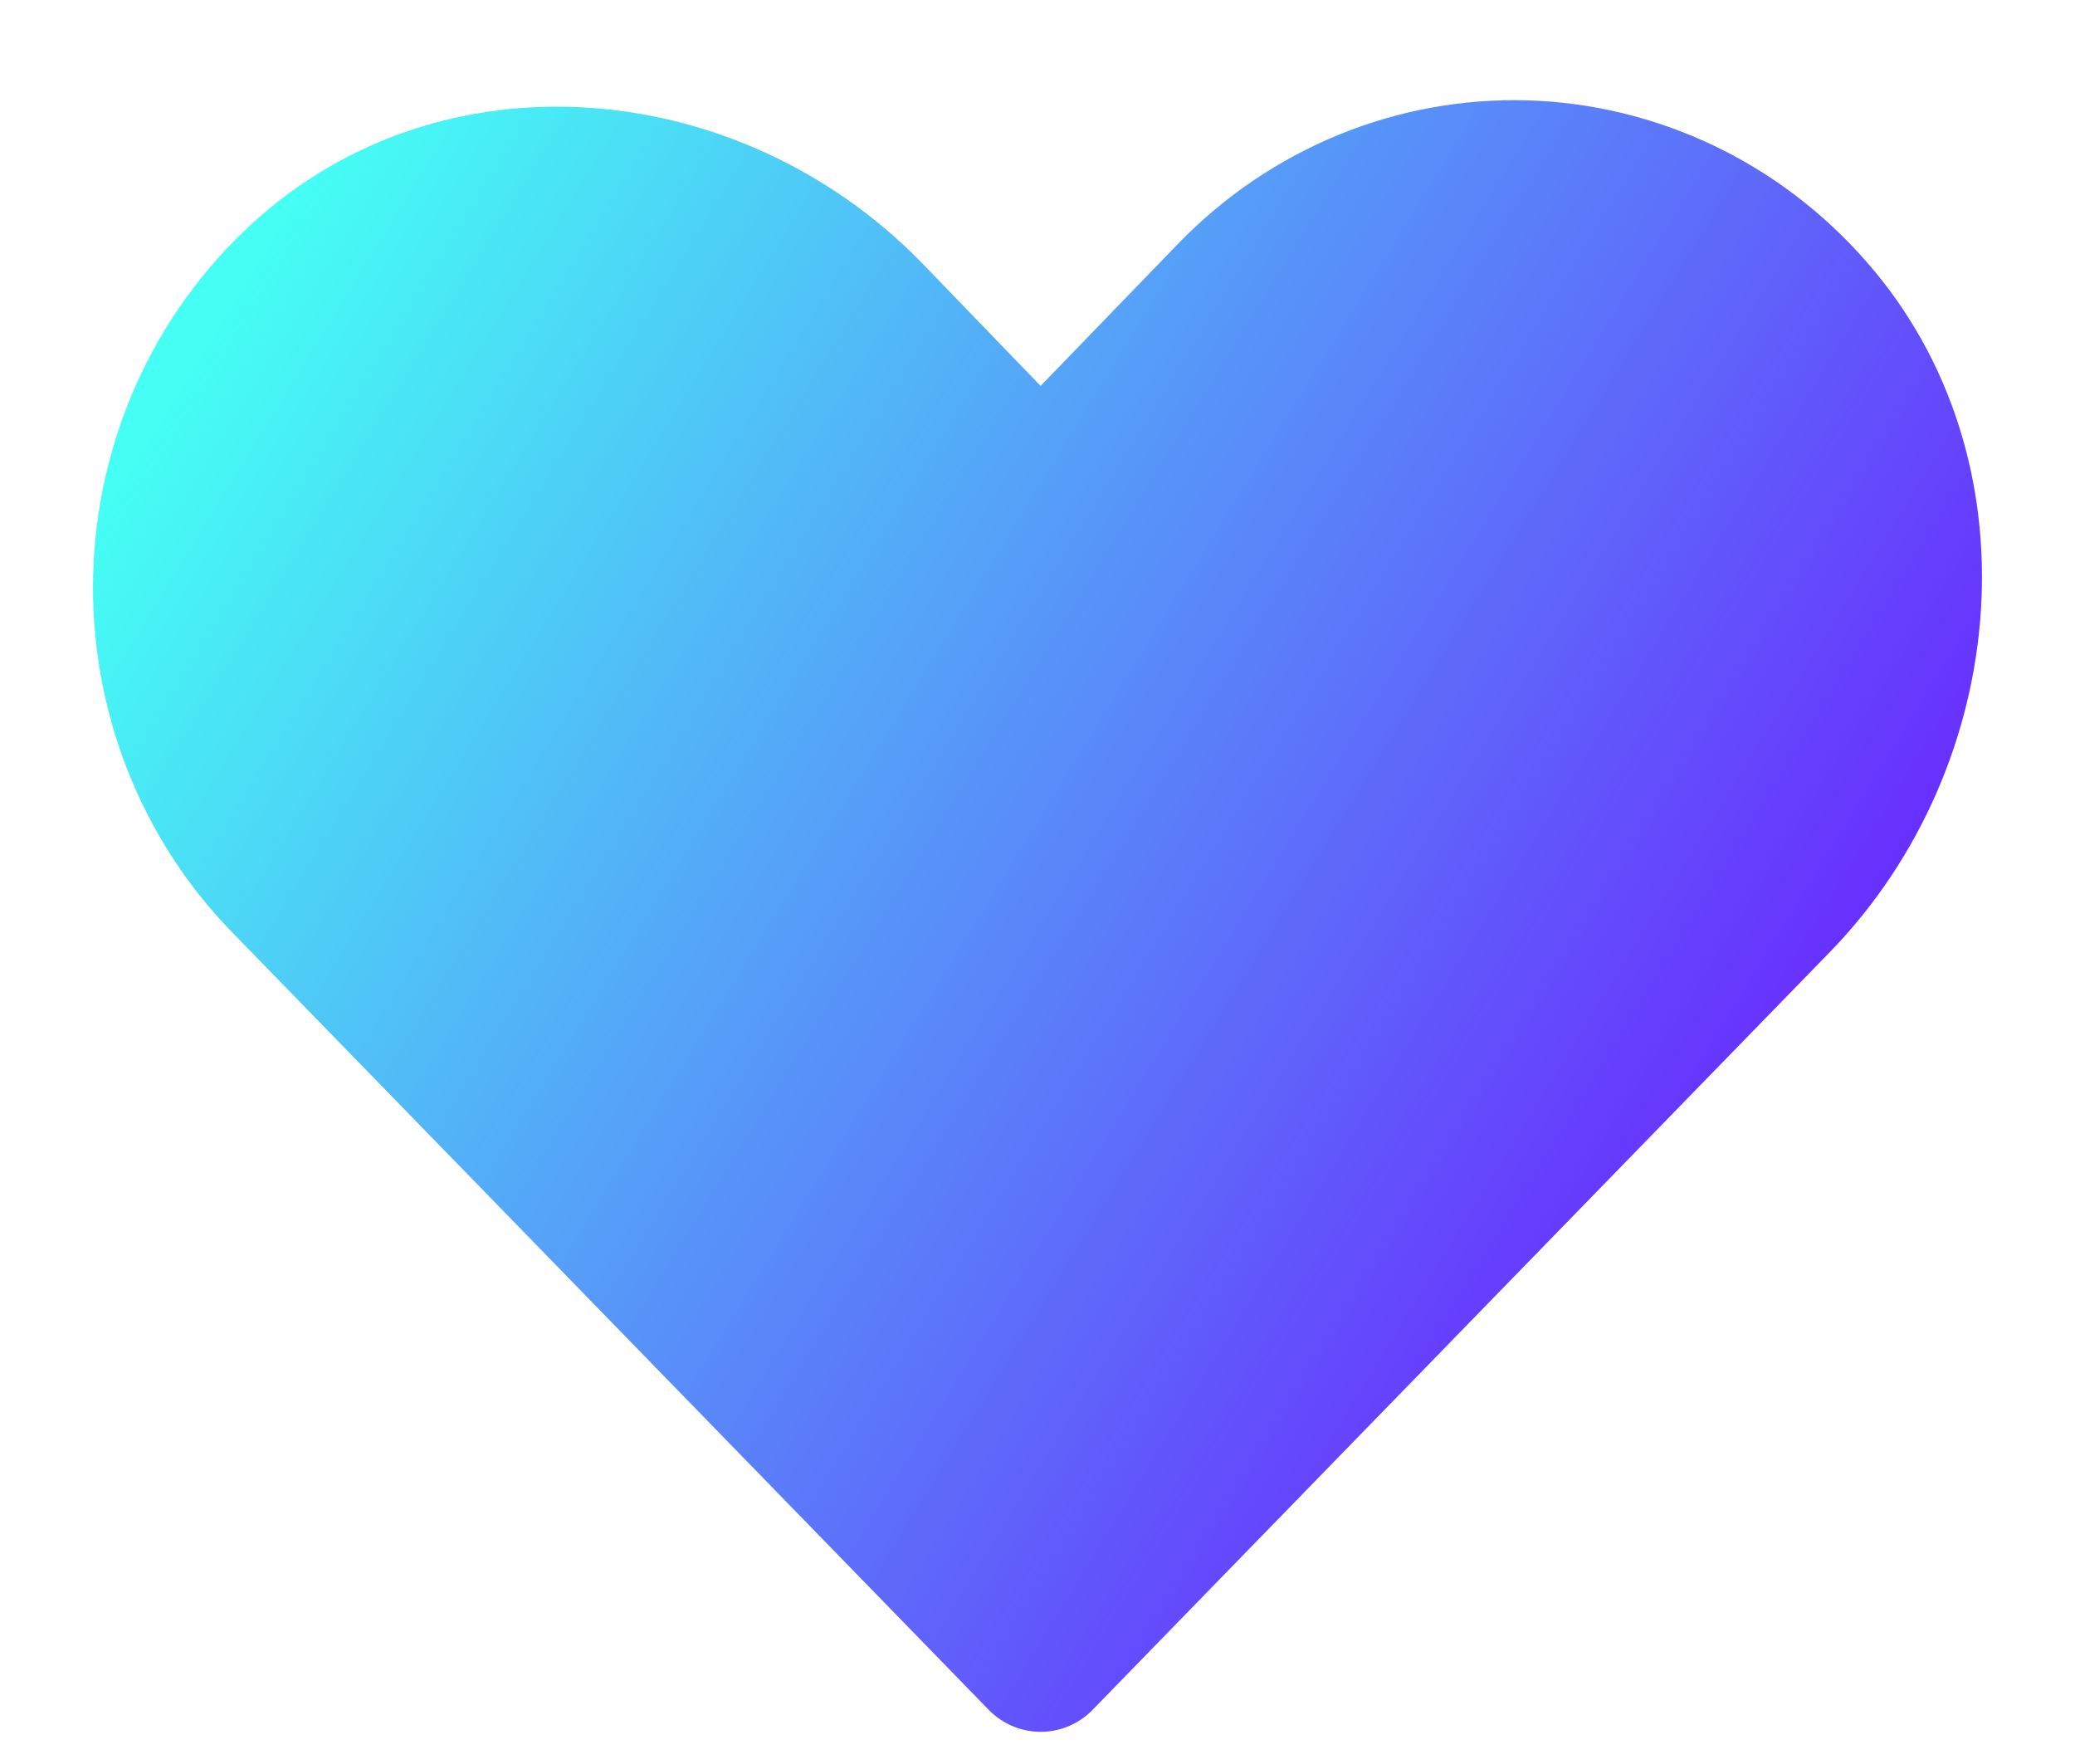 <svg width="20" height="17" viewBox="0 0 20 17" fill="none" xmlns="http://www.w3.org/2000/svg">
<path d="M10.531 16.478L17.643 9.169C19.391 7.365 19.645 4.414 17.995 2.528C17.581 2.053 17.077 1.669 16.514 1.401C15.95 1.133 15.34 0.985 14.72 0.967C14.099 0.95 13.482 1.062 12.905 1.298C12.328 1.534 11.804 1.888 11.365 2.339L10.03 3.719L8.88 2.528C7.124 0.733 4.252 0.471 2.417 2.167C1.955 2.593 1.581 3.111 1.32 3.689C1.059 4.268 0.916 4.895 0.898 5.533C0.881 6.17 0.99 6.805 1.22 7.398C1.449 7.99 1.794 8.529 2.233 8.98L9.53 16.478C9.663 16.614 9.843 16.69 10.03 16.69C10.218 16.69 10.398 16.614 10.531 16.478Z" fill="url(#paint0_linear_4875_192)"/>
<defs>
<linearGradient id="paint0_linear_4875_192" x1="3" y1="1.5" x2="20.378" y2="12.203" gradientUnits="userSpaceOnUse">
<stop stop-color="#45FFF4"/>
<stop offset="1" stop-color="#7000FF"/>
</linearGradient>
</defs>
</svg>
